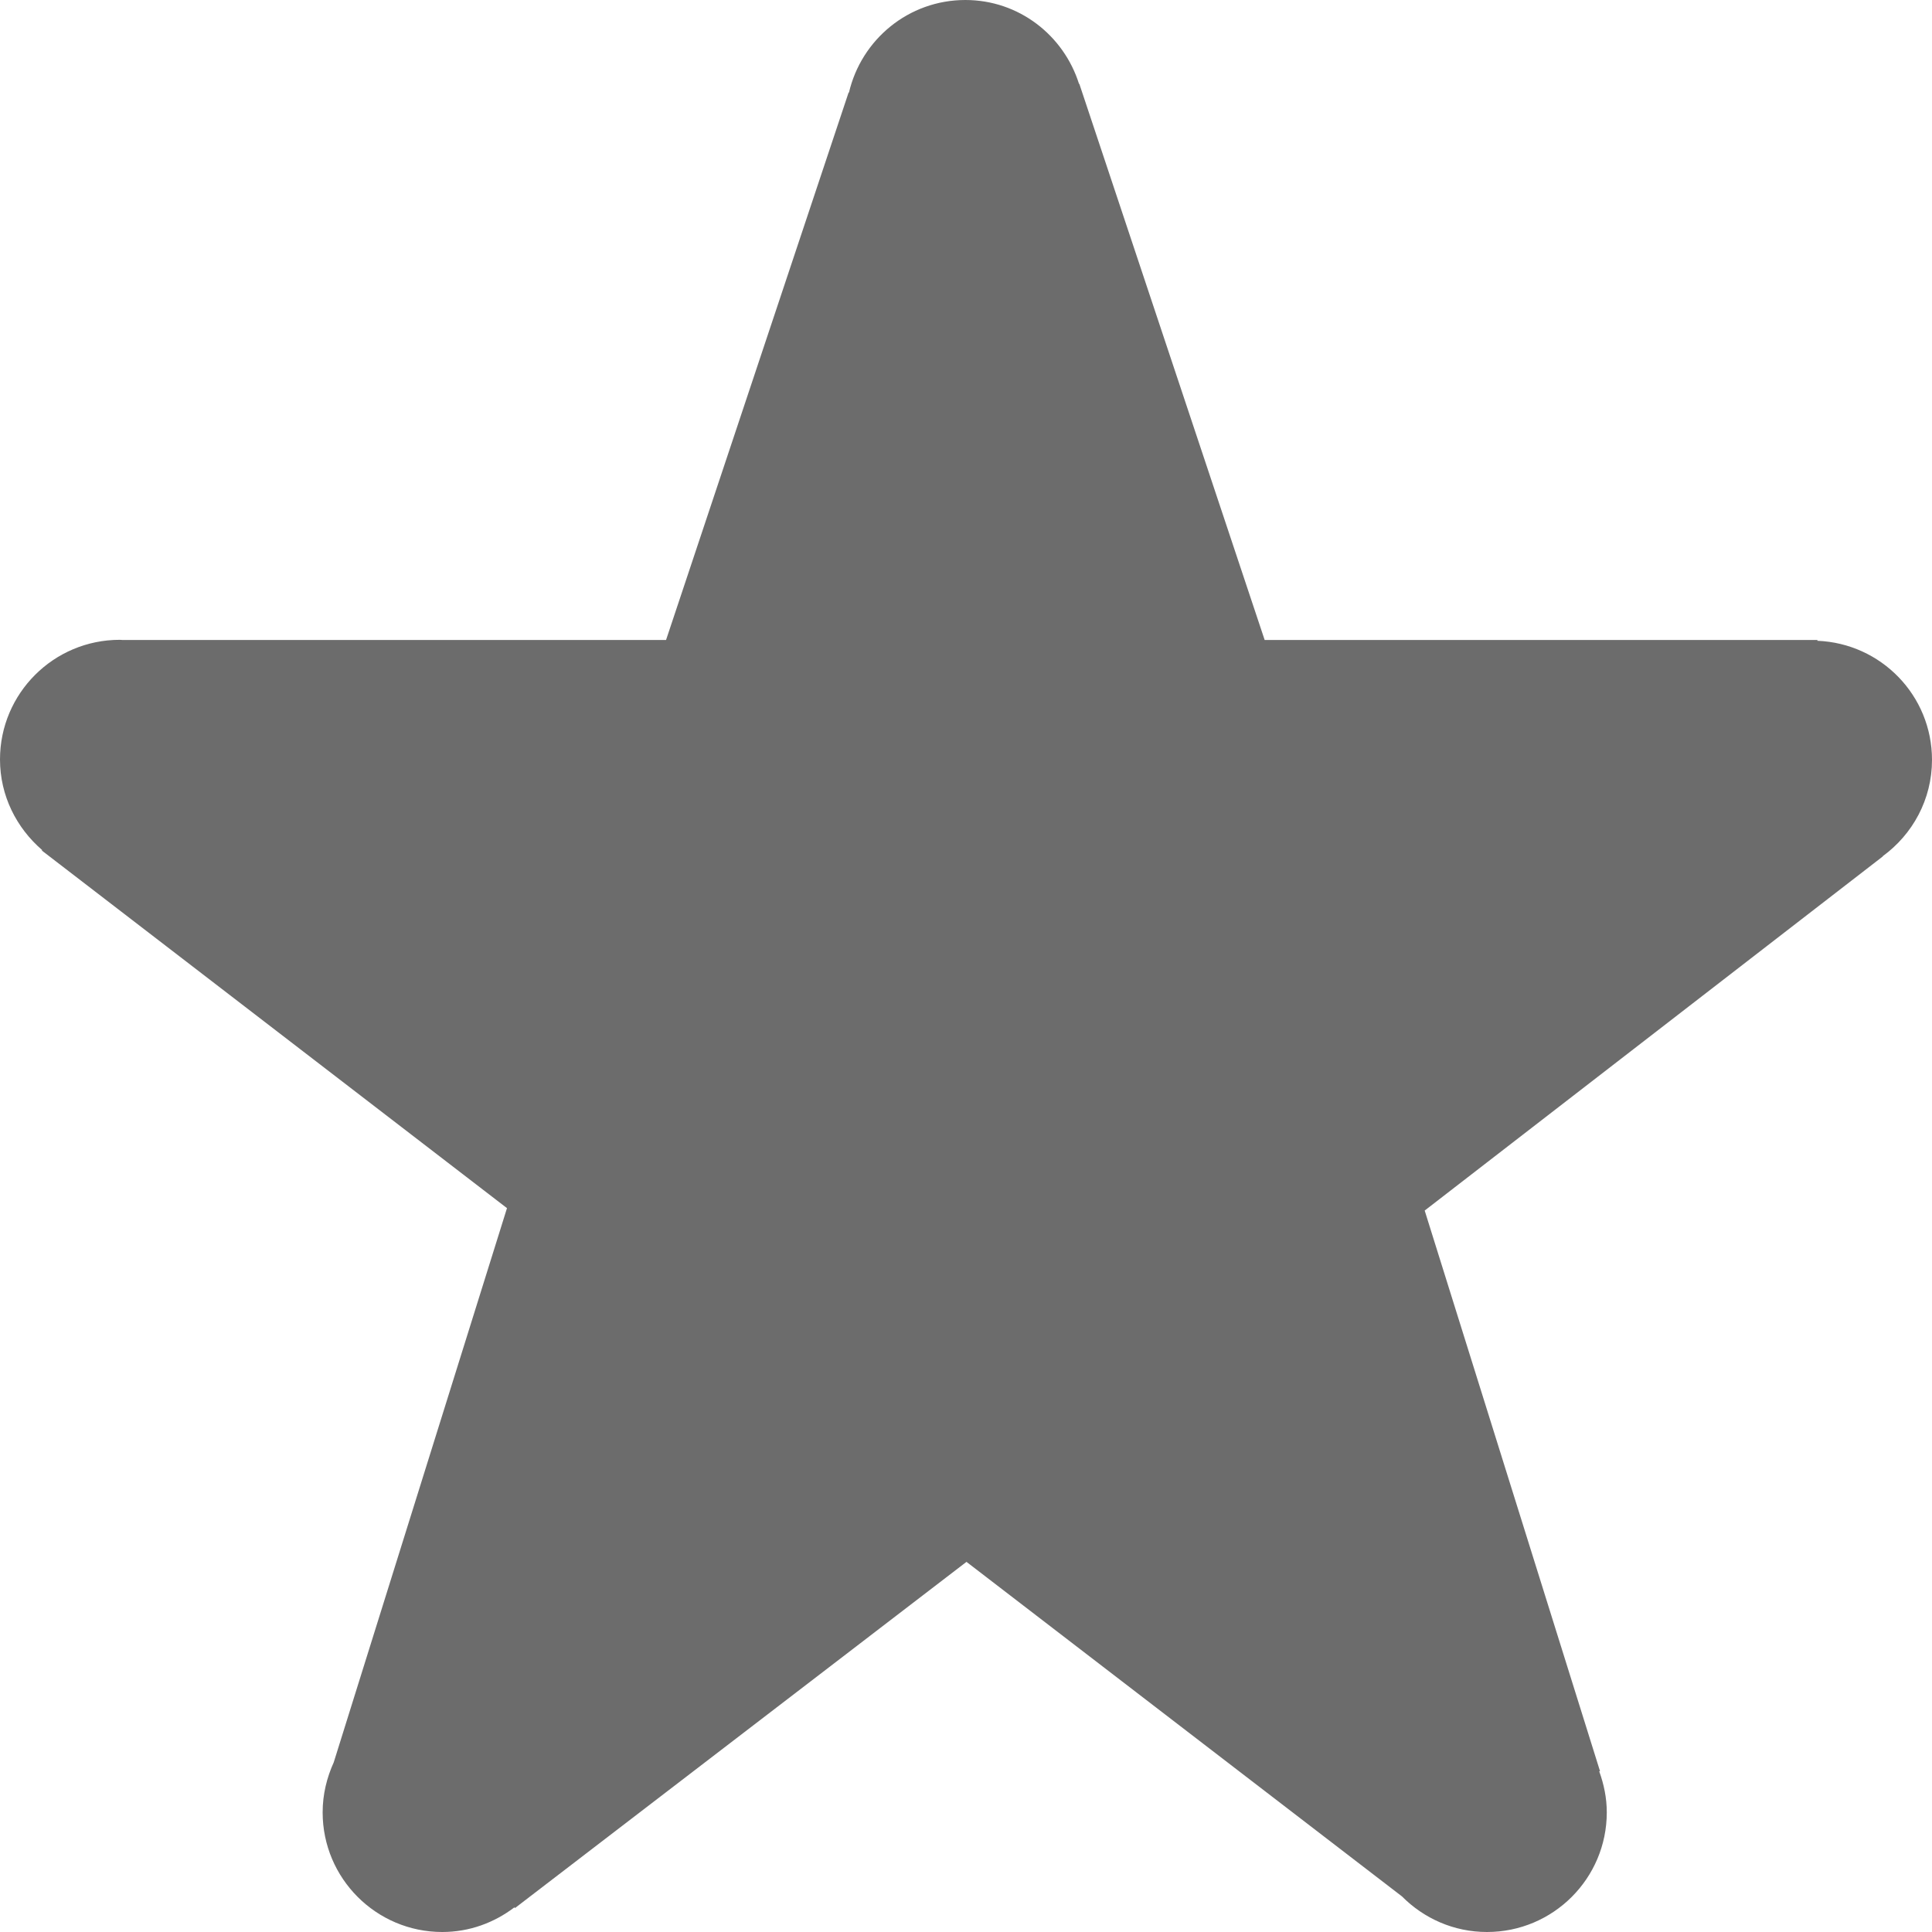 <svg width="12" height="12" viewBox="0 0 12 12" fill="none" xmlns="http://www.w3.org/2000/svg">
<path d="M12 4.72C12 4.32 11.684 3.996 11.288 3.98C11.288 3.978 11.288 3.977 11.289 3.975H7.855L6.704 0.521C6.703 0.521 6.702 0.521 6.702 0.521C6.607 0.22 6.329 0 5.996 0C5.643 0 5.35 0.246 5.273 0.575C5.272 0.575 5.271 0.575 5.271 0.574L4.137 3.975H0.76C0.755 3.975 0.749 3.974 0.744 3.974C0.333 3.974 0 4.307 0 4.717C0 4.943 0.103 5.143 0.262 5.28C0.261 5.281 0.261 5.282 0.26 5.283L3.149 7.504L2.073 10.946C2.03 11.041 2.004 11.145 2.004 11.257C2.004 11.667 2.337 12 2.747 12C2.916 12 3.07 11.942 3.195 11.847C3.196 11.849 3.198 11.849 3.199 11.851L6.003 9.701L8.708 11.779C8.843 11.915 9.029 12 9.236 12C9.647 12 9.98 11.667 9.98 11.257C9.98 11.167 9.962 11.082 9.933 11.002C9.934 11.002 9.936 11.001 9.938 11.001L8.849 7.519L11.695 5.319C11.695 5.319 11.694 5.319 11.694 5.318C11.879 5.183 12 4.966 12 4.72Z" fill="#6C6C6C"/>
</svg>
